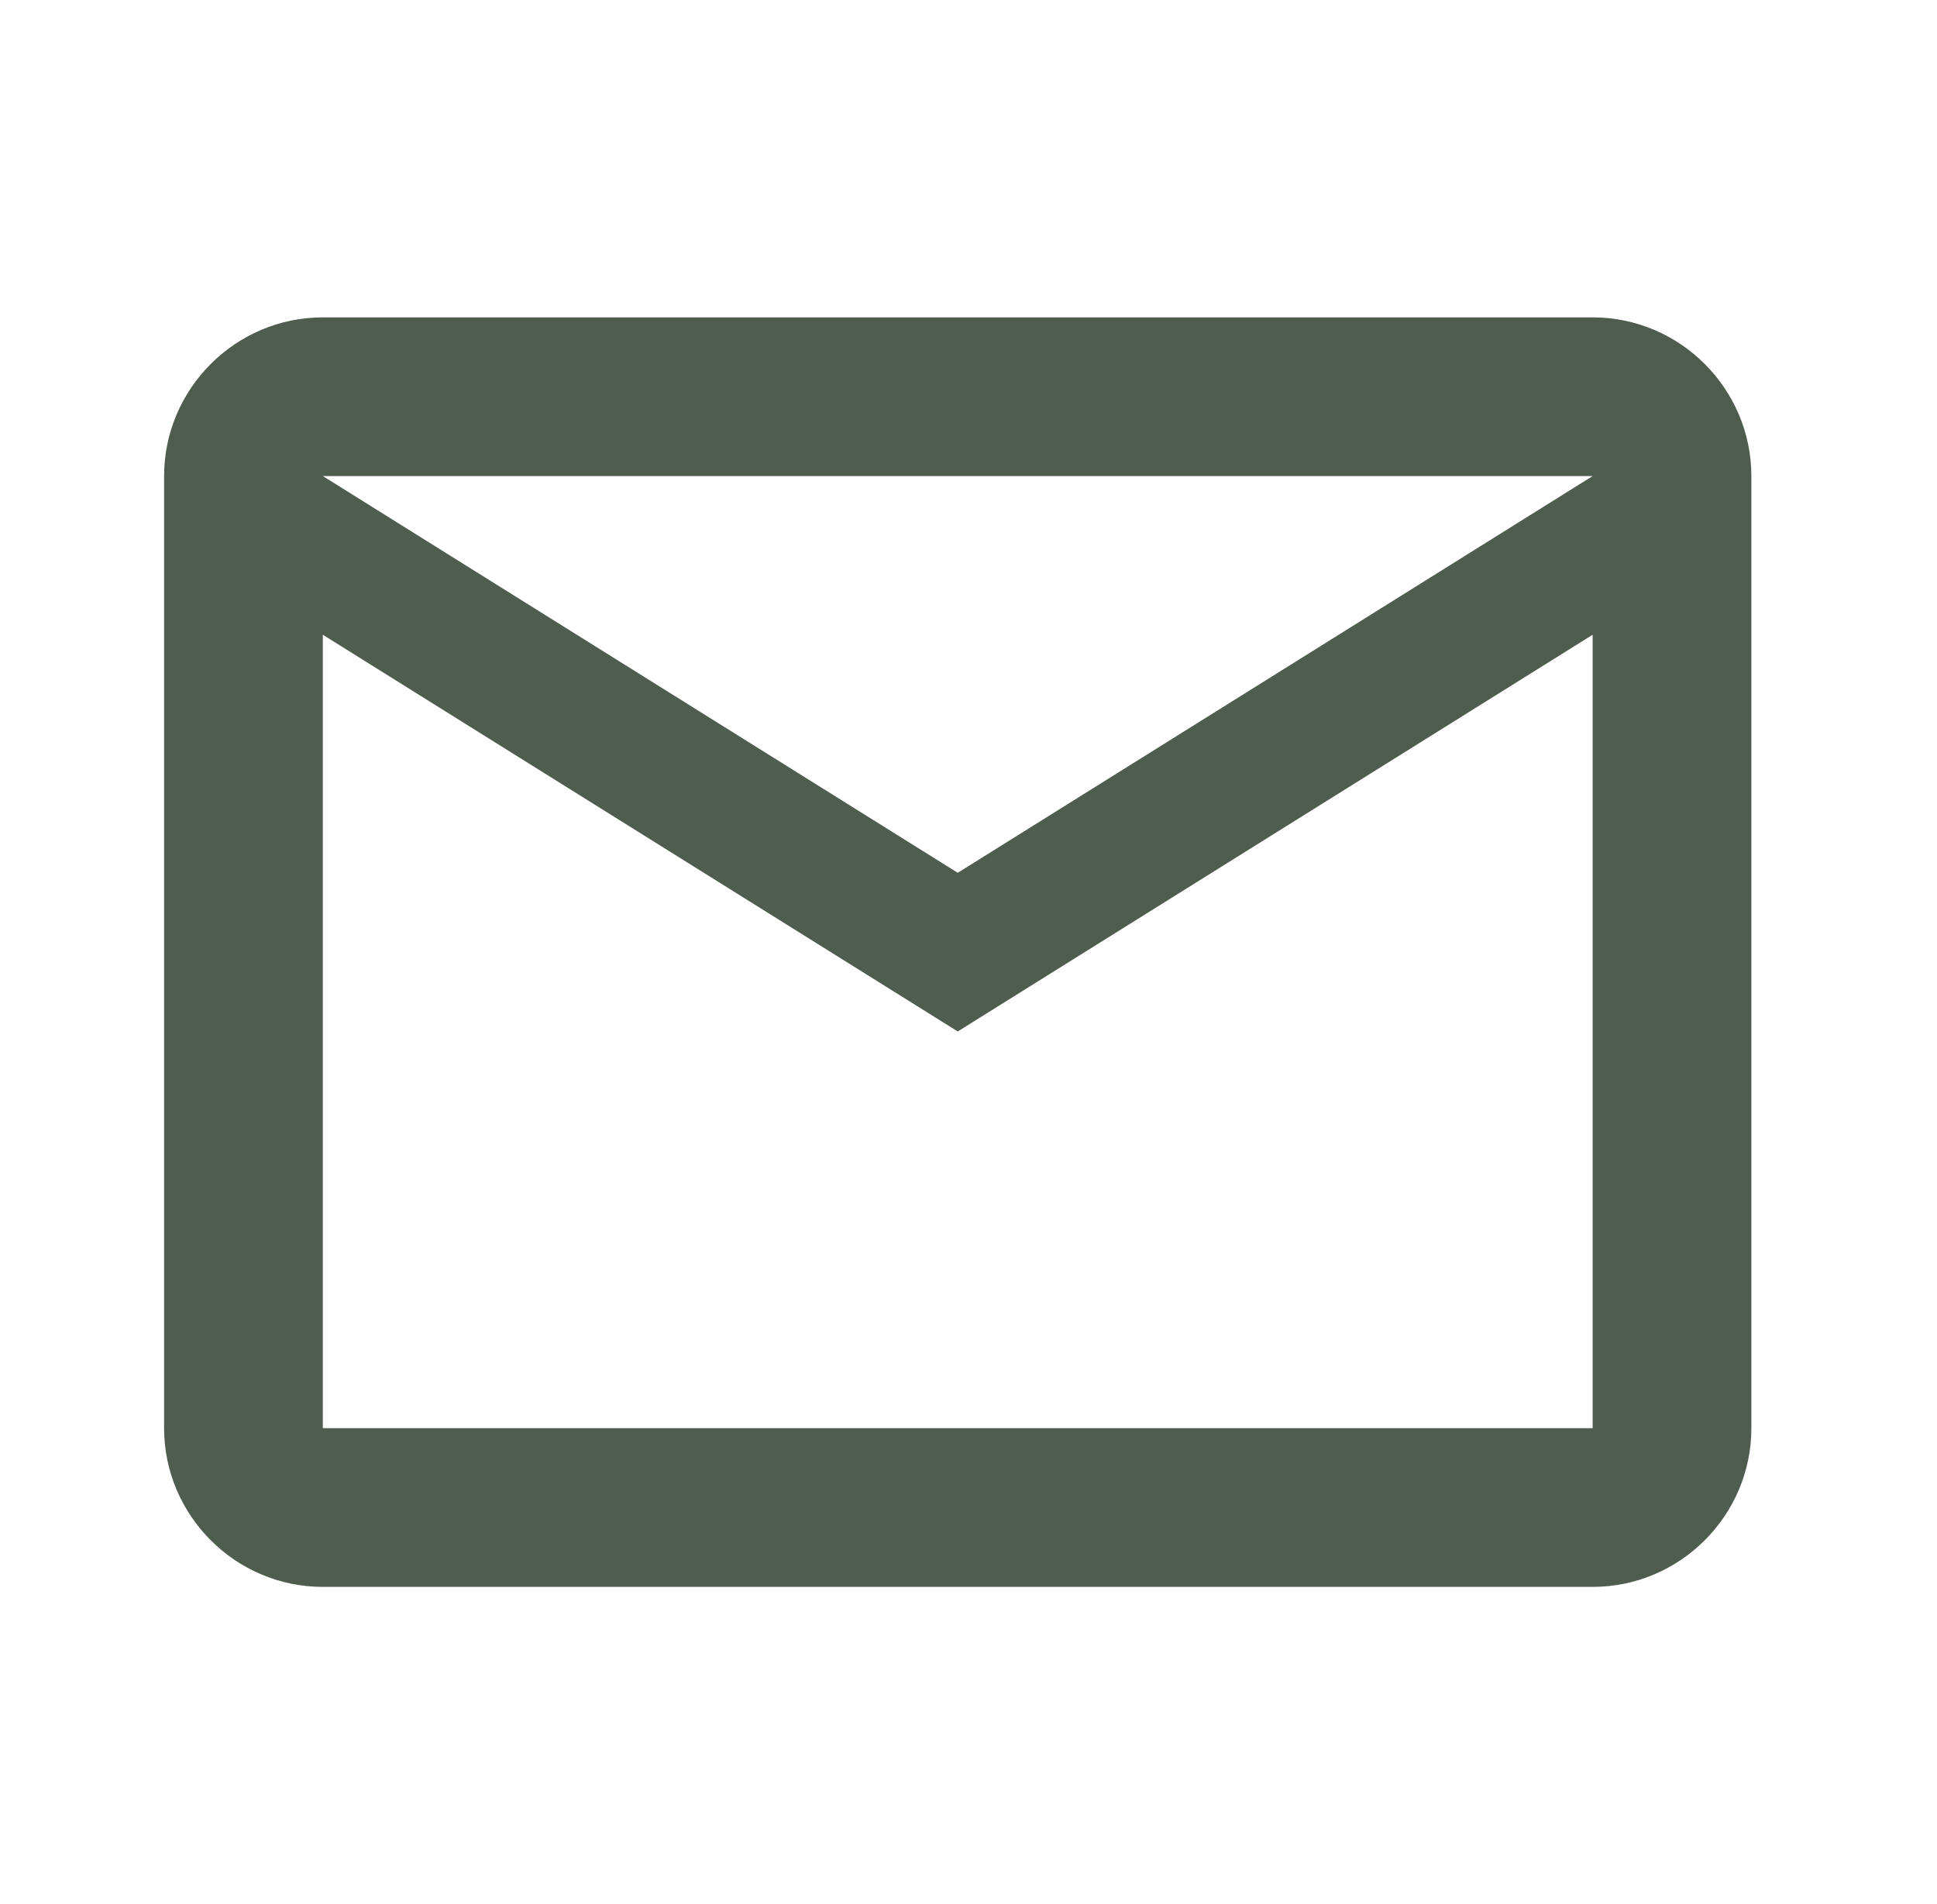 <svg width="60" height="59" viewBox="0 0 60 59" fill="none" xmlns="http://www.w3.org/2000/svg">
    <path
        d="M54.25 14.75C54.25 12.046 52.038 9.833 49.333 9.833H10C7.296 9.833 5.083 12.046 5.083 14.75V44.25C5.083 46.954 7.296 49.167 10 49.167H49.333C52.038 49.167 54.25 46.954 54.25 44.25V14.75ZM49.333 14.75L29.667 27.042L10 14.75H49.333ZM49.333 44.25H10V19.667L29.667 31.958L49.333 19.667V44.25Z"
        fill="#4F5D4E" />
</svg>